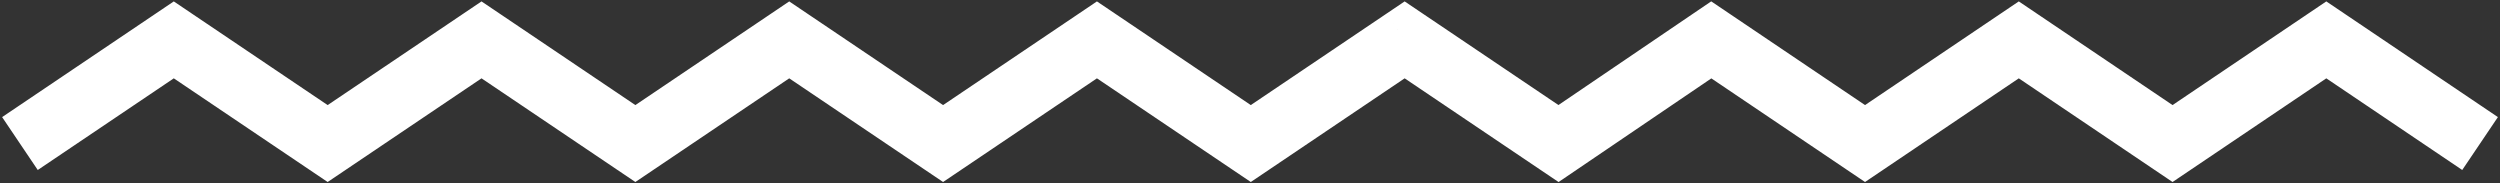 <svg width="627" height="46" viewBox="0 0 627 46" fill="none" xmlns="http://www.w3.org/2000/svg">
<rect x="0" y="0" width="627" height="46" fill="#333333" stroke="none"/>
<path d="M43.587 10L48.058 3.366L43.587 0.353L39.117 3.366L43.587 10ZM82.175 36L77.704 42.635L82.175 45.647L86.645 42.635L82.175 36ZM120.762 10L125.233 3.365L120.762 0.353L116.292 3.366L120.762 10ZM159.35 36L154.879 42.635L159.35 45.647L163.82 42.635L159.35 36ZM197.937 10L202.407 3.366L197.937 0.353L193.467 3.366L197.937 10ZM236.524 36L232.054 42.635L236.524 45.647L240.995 42.635L236.524 36ZM275.112 10L279.582 3.365L275.112 0.353L270.642 3.366L275.112 10ZM313.699 36L309.229 42.635L313.699 45.647L318.17 42.635L313.699 36ZM352.287 10L356.757 3.366L352.287 0.353L347.816 3.366L352.287 10ZM390.874 36L386.404 42.635L390.89 45.657L395.366 42.62L390.874 36ZM429.187 10L433.66 3.367L429.173 0.342L424.695 3.38L429.187 10ZM467.75 36L463.278 42.633L467.75 45.648L472.222 42.633L467.75 36ZM506.312 10L510.785 3.367L506.312 0.352L501.84 3.367L506.312 10ZM544.875 36L540.403 42.633L544.875 45.648L549.347 42.633L544.875 36ZM583.437 10L587.91 3.367L583.437 0.352L578.965 3.367L583.437 10ZM9.47 42.635L48.058 16.634L39.117 3.366L0.53 29.366L9.47 42.635ZM39.117 16.634L77.704 42.635L86.645 29.366L48.058 3.366L39.117 16.634ZM86.645 42.635L125.233 16.634L116.292 3.366L77.704 29.366L86.645 42.635ZM116.292 16.634L154.879 42.635L163.82 29.366L125.233 3.365L116.292 16.634ZM163.82 42.635L202.407 16.634L193.467 3.366L154.879 29.366L163.82 42.635ZM193.467 16.634L232.054 42.635L240.995 29.366L202.407 3.366L193.467 16.634ZM240.995 42.635L279.582 16.634L270.642 3.366L232.054 29.366L240.995 42.635ZM270.642 16.634L309.229 42.635L318.17 29.366L279.582 3.365L270.642 16.634ZM318.17 42.635L356.757 16.634L347.816 3.366L309.229 29.366L318.17 42.635ZM352.287 10C347.816 16.634 347.817 16.635 347.817 16.635C347.817 16.635 347.817 16.635 347.818 16.635C348.044 16.788 347.593 16.484 347.821 16.637C347.824 16.64 347.828 16.642 347.834 16.646C347.845 16.654 347.862 16.665 347.884 16.68C347.929 16.71 347.996 16.756 348.084 16.815C348.26 16.933 348.52 17.109 348.856 17.335C349.529 17.788 350.506 18.447 351.727 19.269C354.167 20.913 357.578 23.212 361.459 25.827C369.222 31.058 378.869 37.558 386.404 42.635L395.344 29.366C387.81 24.289 378.163 17.789 370.4 12.558C366.518 9.942 363.107 7.644 360.667 6C359.447 5.178 358.47 4.519 357.797 4.066C357.461 3.84 357.201 3.664 357.025 3.546C356.937 3.487 356.87 3.442 356.825 3.411C356.803 3.396 356.785 3.384 356.774 3.377C356.77 3.374 356.763 3.37 356.761 3.368C356.674 3.31 356.845 3.425 356.758 3.366C356.758 3.366 356.757 3.366 356.757 3.366C356.757 3.366 356.757 3.366 352.287 10ZM395.366 42.62L433.68 16.62L424.695 3.38L386.382 29.38L395.366 42.62ZM424.715 16.633L463.278 42.633L472.222 29.367L433.66 3.367L424.715 16.633ZM472.222 42.633L510.785 16.633L501.84 3.367L463.278 29.367L472.222 42.633ZM501.84 16.633L540.403 42.633L549.347 29.367L510.785 3.367L501.84 16.633ZM549.347 42.633L587.91 16.633L578.965 3.367L540.403 29.367L549.347 42.633ZM578.965 16.633L617.528 42.633L626.472 29.367L587.91 3.367L578.965 16.633Z" fill="white"/>
</svg>
